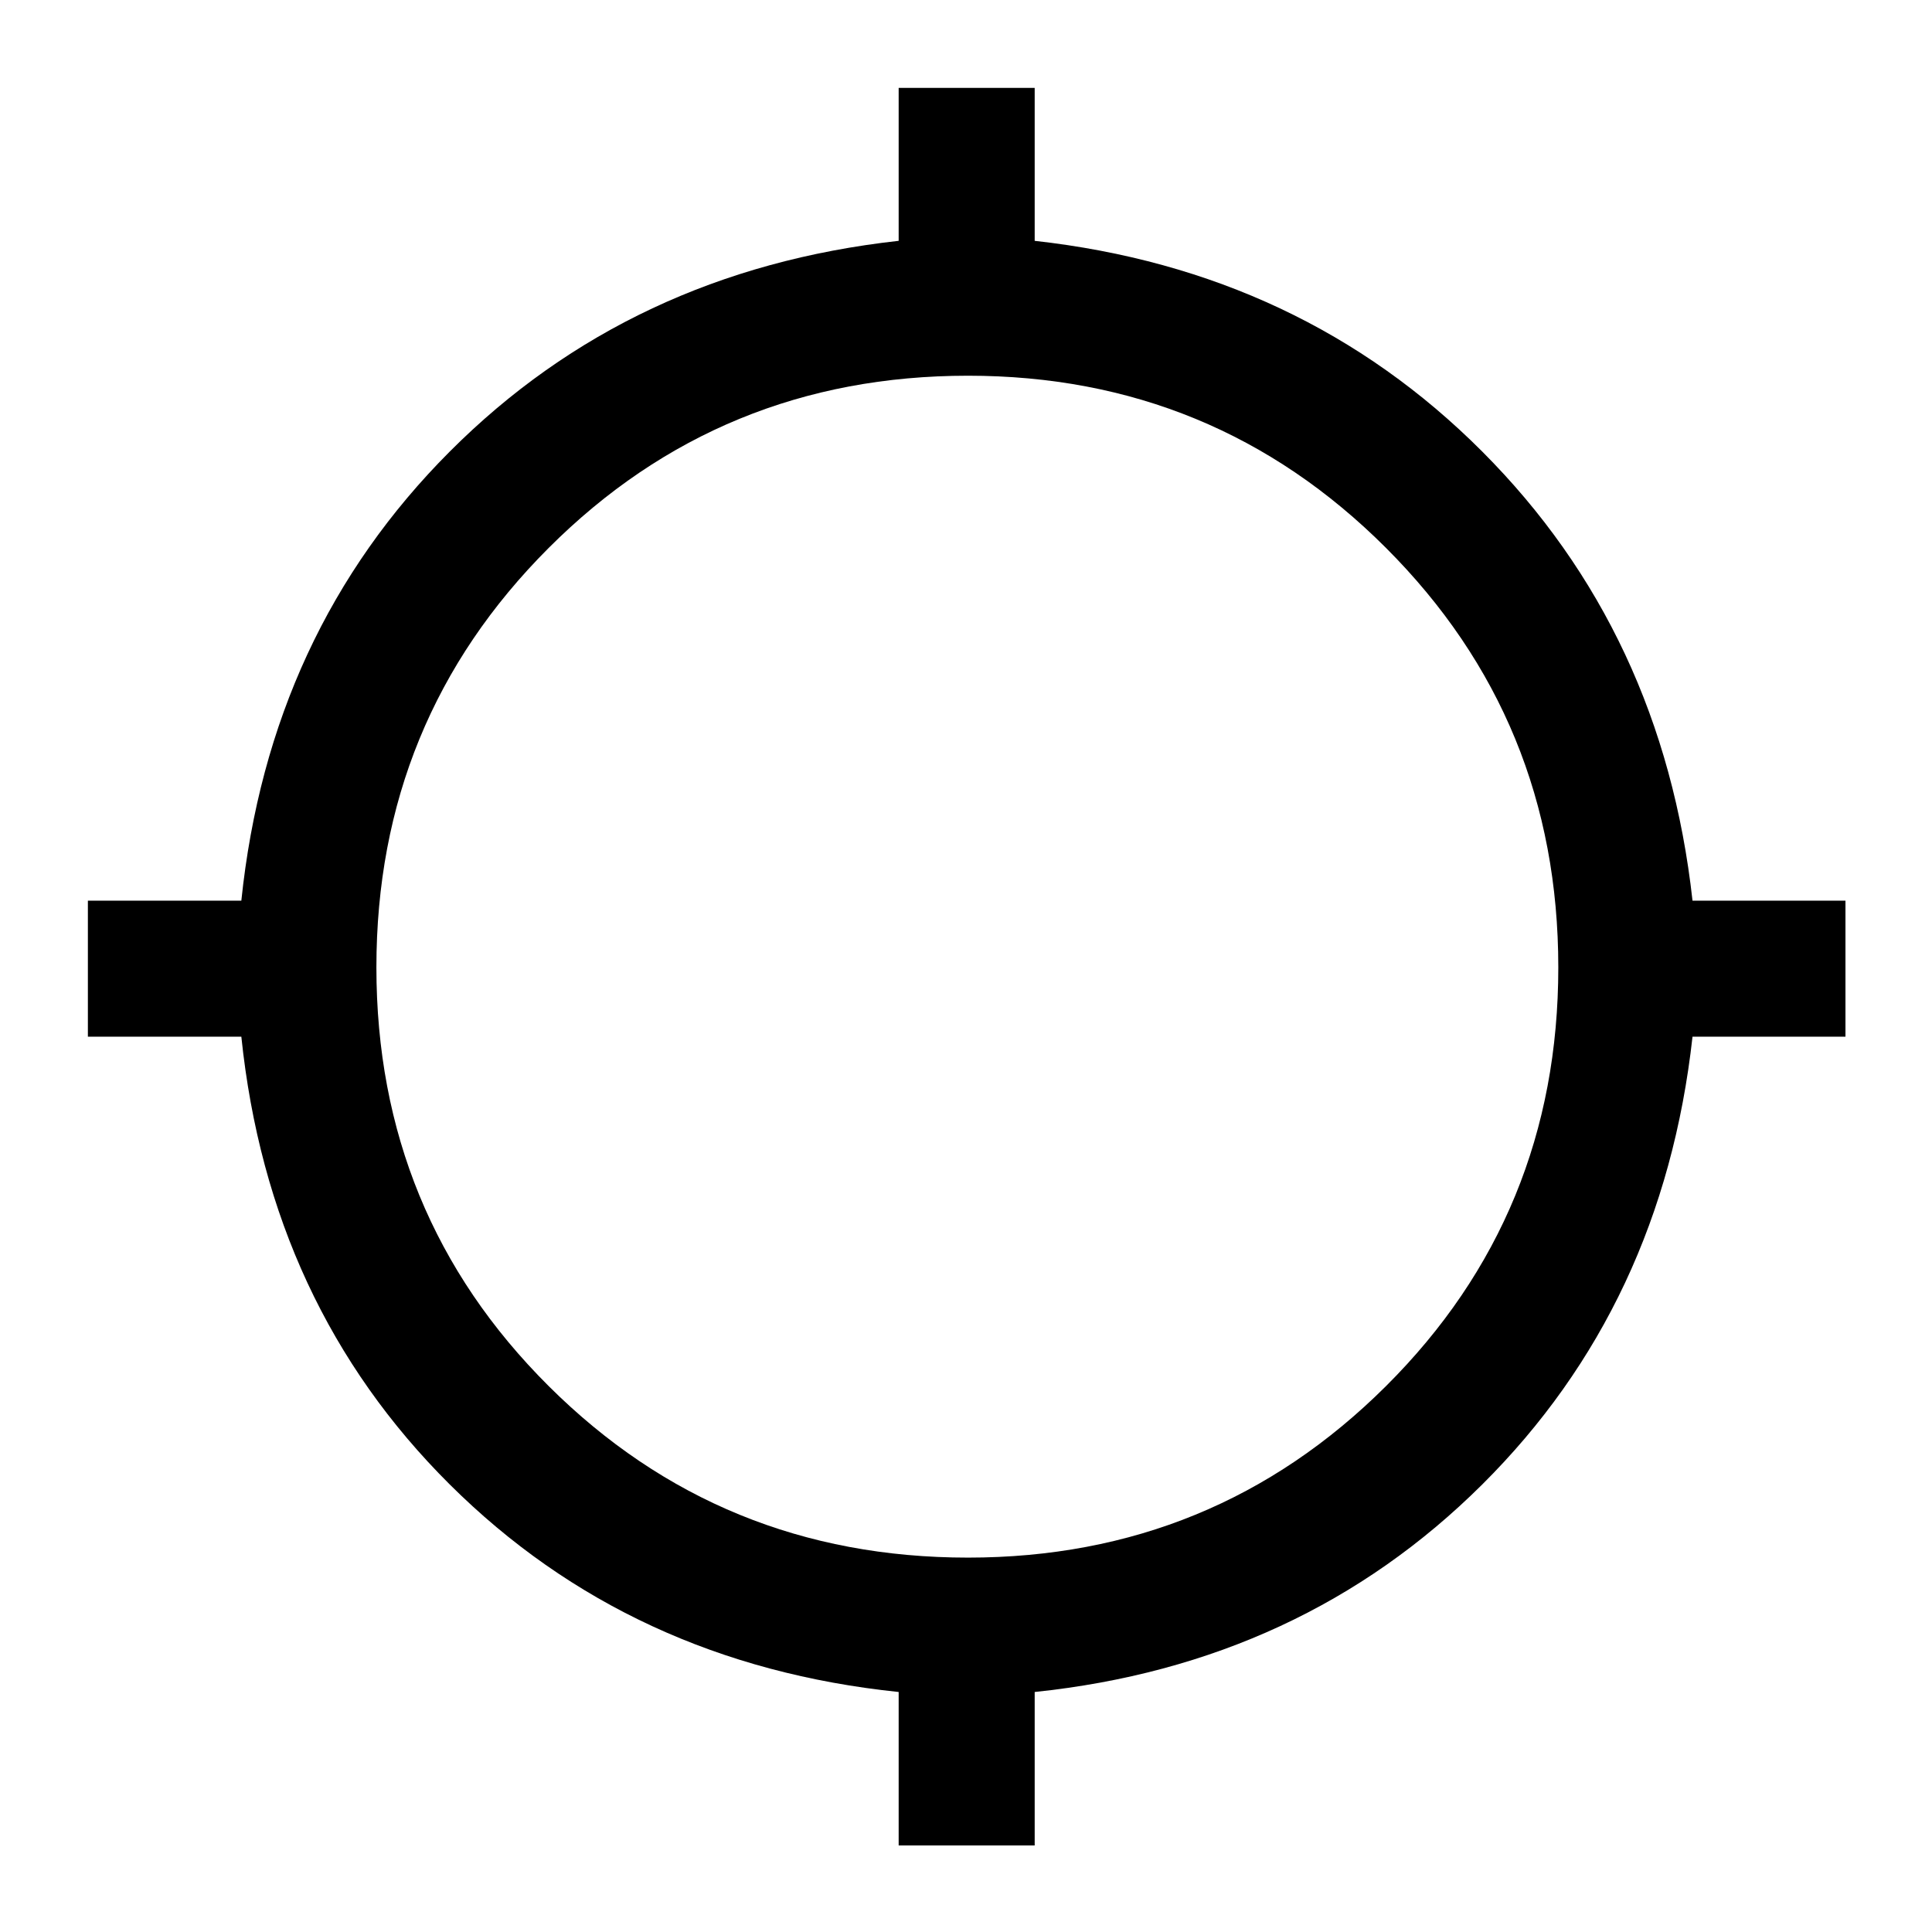 <svg xmlns="http://www.w3.org/2000/svg" height="40" viewBox="0 -960 960 960" width="40"><path d="M446.54-43v-76.26Q313.26-133.1 223.51-222.35q-89.74-89.24-103.59-222.52H43.67v-67.59h76.25q13.85-133.28 103.59-223.19 89.75-89.91 223.03-104.68v-76h67.59v76q132.61 14.77 222.36 104.68Q826.23-645.74 841-512.46h76v67.59h-76q-14.77 133.28-104.51 222.52-89.75 89.25-222.36 103.09V-43h-67.59ZM481-186.03q122.13 0 207.72-85.25 85.59-85.26 85.59-208.05 0-122.8-85.59-208.39-85.59-85.59-207.72-85.59-122.79 0-208.38 85.59-85.59 85.59-85.59 208.39 0 122.79 85.59 208.05 85.59 85.25 208.38 85.25Z"/></svg>